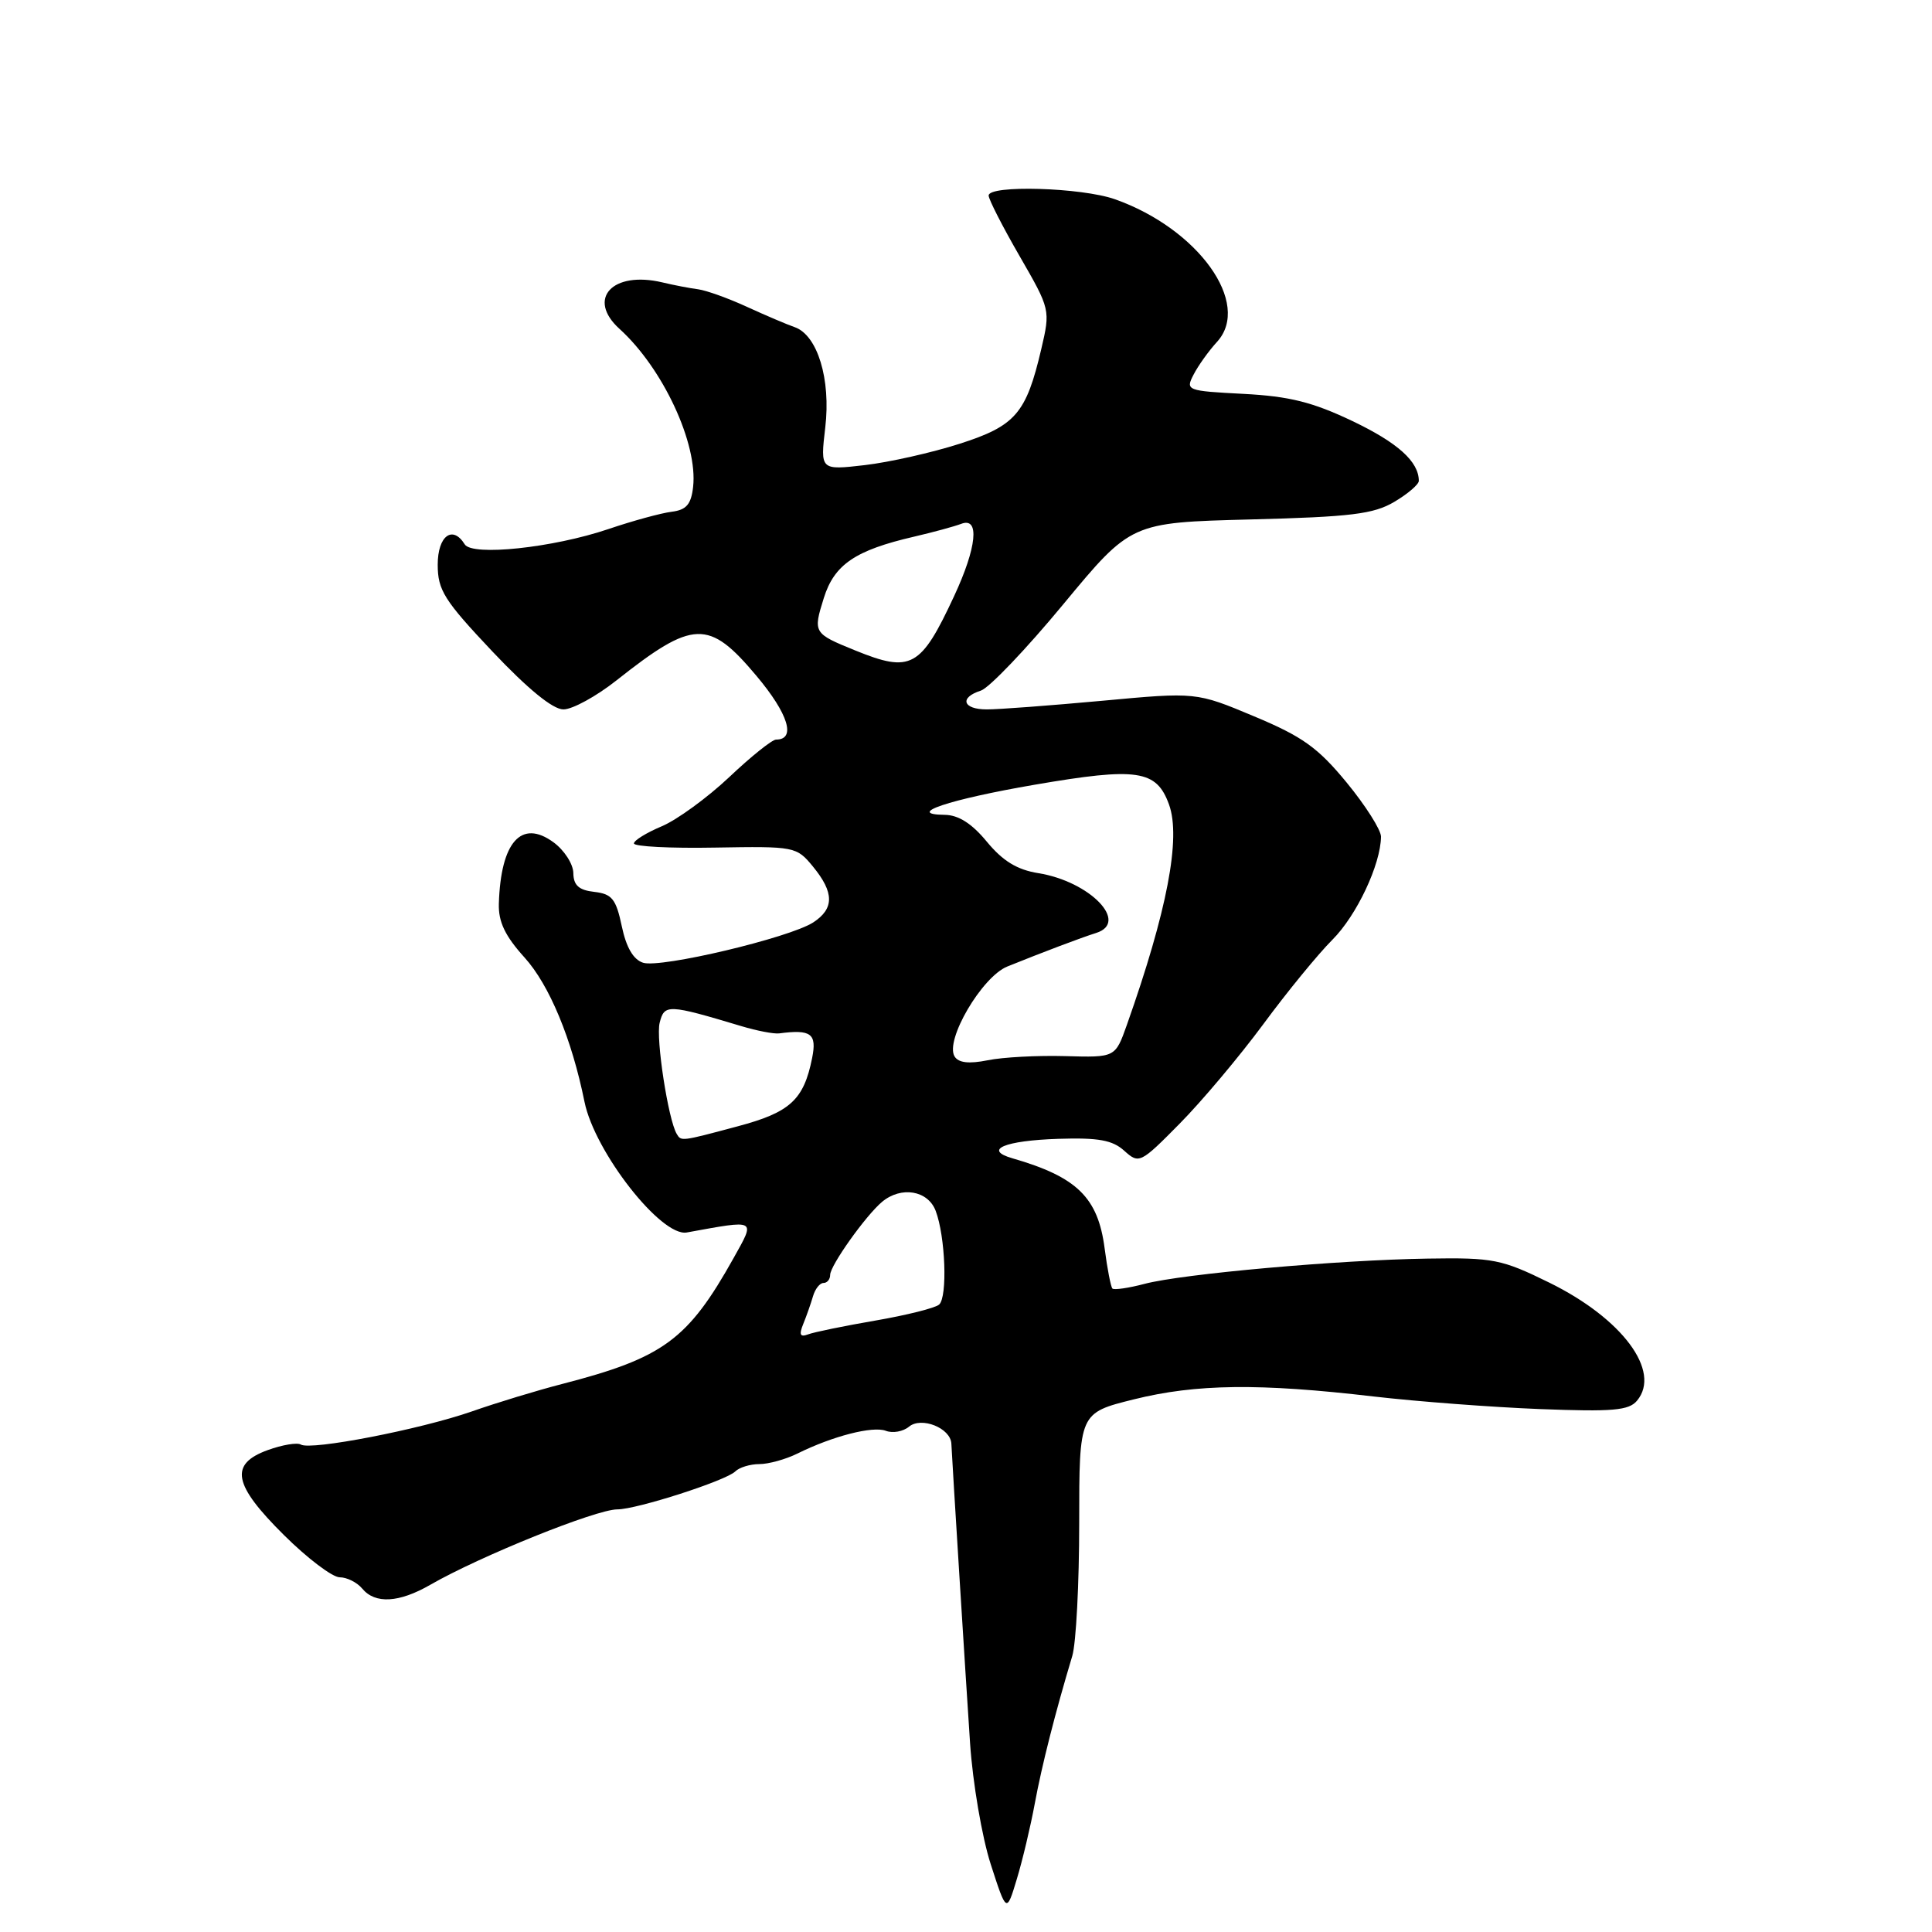 <?xml version="1.0" encoding="UTF-8" standalone="no"?>
<!DOCTYPE svg PUBLIC "-//W3C//DTD SVG 1.1//EN" "http://www.w3.org/Graphics/SVG/1.1/DTD/svg11.dtd" >
<svg xmlns="http://www.w3.org/2000/svg" xmlns:xlink="http://www.w3.org/1999/xlink" version="1.1" viewBox="0 0 256 256">
 <g >
 <path fill="currentColor"
d=" M 137.11 239.00 C 138.05 233.92 139.81 226.99 142.08 219.43 C 142.59 217.74 143.00 209.80 143.00 201.79 C 143.00 187.22 143.00 187.22 150.25 185.42 C 158.49 183.37 166.88 183.27 182.00 185.04 C 187.78 185.71 197.70 186.46 204.06 186.71 C 213.71 187.08 215.84 186.90 216.92 185.59 C 220.16 181.69 214.95 174.70 205.28 169.95 C 198.97 166.85 197.86 166.63 189.18 166.77 C 177.36 166.95 156.68 168.79 151.65 170.12 C 149.53 170.68 147.62 170.95 147.40 170.74 C 147.19 170.52 146.72 168.13 146.37 165.42 C 145.49 158.67 142.71 155.95 134.15 153.48 C 130.23 152.35 133.11 151.13 140.25 150.90 C 145.55 150.73 147.42 151.07 148.98 152.49 C 150.93 154.24 151.11 154.16 156.31 148.89 C 159.24 145.93 164.22 140.00 167.38 135.73 C 170.53 131.45 174.66 126.41 176.55 124.52 C 179.77 121.30 182.95 114.55 182.99 110.86 C 182.99 109.97 180.94 106.73 178.43 103.68 C 174.63 99.06 172.57 97.59 166.18 94.92 C 158.50 91.70 158.50 91.70 146.00 92.86 C 139.12 93.49 132.26 94.01 130.75 94.00 C 127.57 94.00 127.08 92.43 129.97 91.51 C 131.06 91.16 135.98 86.01 140.90 80.06 C 149.86 69.24 149.86 69.24 165.68 68.83 C 179.03 68.49 182.01 68.12 184.75 66.50 C 186.54 65.44 188.00 64.19 188.00 63.72 C 188.00 61.17 185.22 58.67 179.22 55.80 C 173.93 53.28 170.86 52.51 164.77 52.19 C 157.24 51.80 157.07 51.73 158.15 49.65 C 158.75 48.47 160.16 46.50 161.27 45.29 C 165.88 40.22 158.77 30.30 147.73 26.40 C 143.31 24.84 131.00 24.48 131.00 25.91 C 131.00 26.41 132.84 30.02 135.10 33.93 C 139.18 41.01 139.19 41.05 137.97 46.27 C 135.97 54.80 134.56 56.43 127.13 58.81 C 123.48 59.98 117.84 61.25 114.59 61.63 C 108.69 62.31 108.69 62.31 109.35 56.65 C 110.11 50.25 108.32 44.40 105.30 43.35 C 104.31 43.01 101.47 41.80 99.00 40.67 C 96.53 39.53 93.60 38.48 92.50 38.33 C 91.40 38.19 89.27 37.78 87.77 37.42 C 81.14 35.85 77.69 39.60 82.09 43.58 C 87.83 48.78 92.49 58.78 91.84 64.52 C 91.58 66.84 90.94 67.57 89.00 67.81 C 87.62 67.98 83.84 69.01 80.60 70.11 C 73.26 72.59 62.57 73.72 61.58 72.13 C 59.97 69.53 58.00 71.01 58.00 74.82 C 58.00 78.20 58.85 79.55 65.25 86.33 C 69.95 91.30 73.26 94.01 74.66 94.00 C 75.85 94.00 79.01 92.27 81.68 90.16 C 91.87 82.10 93.92 82.03 100.23 89.55 C 104.47 94.59 105.52 98.00 102.83 98.00 C 102.31 98.00 99.51 100.24 96.62 102.98 C 93.72 105.71 89.70 108.64 87.68 109.49 C 85.66 110.34 84.00 111.36 84.00 111.76 C 84.00 112.17 88.84 112.42 94.75 112.31 C 105.30 112.13 105.54 112.17 107.71 114.81 C 110.55 118.26 110.56 120.40 107.75 122.23 C 104.58 124.27 87.56 128.31 85.22 127.57 C 83.92 127.16 82.98 125.54 82.39 122.73 C 81.63 119.12 81.09 118.45 78.75 118.18 C 76.70 117.95 75.99 117.31 75.97 115.68 C 75.95 114.48 74.76 112.64 73.33 111.60 C 69.08 108.50 66.35 111.57 66.10 119.75 C 66.03 122.14 66.92 124.02 69.50 126.87 C 72.80 130.52 75.76 137.65 77.45 146.00 C 78.80 152.64 87.62 163.92 91.00 163.31 C 100.36 161.61 100.11 161.48 97.21 166.69 C 91.15 177.53 87.92 179.91 74.50 183.38 C 71.20 184.23 65.80 185.87 62.50 187.03 C 55.67 189.41 41.17 192.22 39.86 191.41 C 39.38 191.12 37.42 191.44 35.49 192.14 C 30.36 194.00 30.87 196.71 37.63 203.41 C 40.73 206.49 44.05 209.00 45.01 209.00 C 45.97 209.00 47.32 209.68 48.00 210.50 C 49.71 212.56 52.87 212.38 57.02 209.99 C 63.61 206.20 78.98 200.00 81.80 200.00 C 84.38 200.00 96.21 196.19 97.43 194.97 C 97.96 194.44 99.40 194.00 100.62 194.00 C 101.84 194.00 104.11 193.37 105.67 192.60 C 110.36 190.28 115.64 188.93 117.38 189.59 C 118.29 189.94 119.67 189.69 120.45 189.04 C 122.09 187.68 125.96 189.22 126.06 191.29 C 126.20 194.18 127.96 222.33 128.54 231.00 C 128.89 236.22 130.12 243.43 131.27 247.00 C 133.37 253.50 133.37 253.50 134.73 249.00 C 135.48 246.53 136.55 242.03 137.11 239.00 Z  M 106.44 175.42 C 106.87 174.37 107.45 172.71 107.73 171.75 C 108.01 170.79 108.63 170.00 109.12 170.00 C 109.60 170.00 110.00 169.52 110.00 168.93 C 110.00 167.69 114.71 161.07 116.88 159.25 C 119.41 157.14 122.95 157.73 123.98 160.44 C 125.27 163.83 125.57 171.85 124.44 172.86 C 123.92 173.32 120.12 174.27 116.00 174.98 C 111.88 175.69 107.86 176.51 107.08 176.81 C 106.01 177.21 105.85 176.87 106.44 175.42 Z  M 89.67 150.25 C 88.54 148.36 86.88 137.59 87.41 135.52 C 88.03 133.03 88.50 133.05 98.24 135.97 C 100.30 136.59 102.55 137.02 103.24 136.93 C 107.48 136.37 108.26 136.96 107.61 140.20 C 106.50 145.74 104.70 147.40 97.72 149.25 C 90.21 151.26 90.27 151.25 89.67 150.25 Z  M 126.49 139.99 C 125.17 137.85 130.11 129.43 133.47 128.07 C 138.07 126.21 143.30 124.23 145.25 123.62 C 149.67 122.22 144.42 116.80 137.59 115.70 C 134.77 115.25 132.88 114.09 130.77 111.54 C 128.78 109.12 127.00 107.99 125.18 107.97 C 119.83 107.91 125.75 105.93 137.10 103.98 C 150.73 101.64 153.24 102.02 154.90 106.60 C 156.51 111.04 154.65 120.73 149.31 135.82 C 147.78 140.13 147.78 140.13 141.14 139.94 C 137.49 139.84 132.87 140.08 130.88 140.49 C 128.39 140.99 127.01 140.83 126.49 139.99 Z  M 113.33 86.19 C 107.77 83.93 107.72 83.85 109.16 79.24 C 110.55 74.80 113.33 72.91 121.12 71.11 C 123.66 70.52 126.48 69.75 127.37 69.41 C 129.84 68.46 129.44 72.52 126.42 79.00 C 122.01 88.48 120.71 89.19 113.33 86.19 Z "/>
</g>
</svg>
